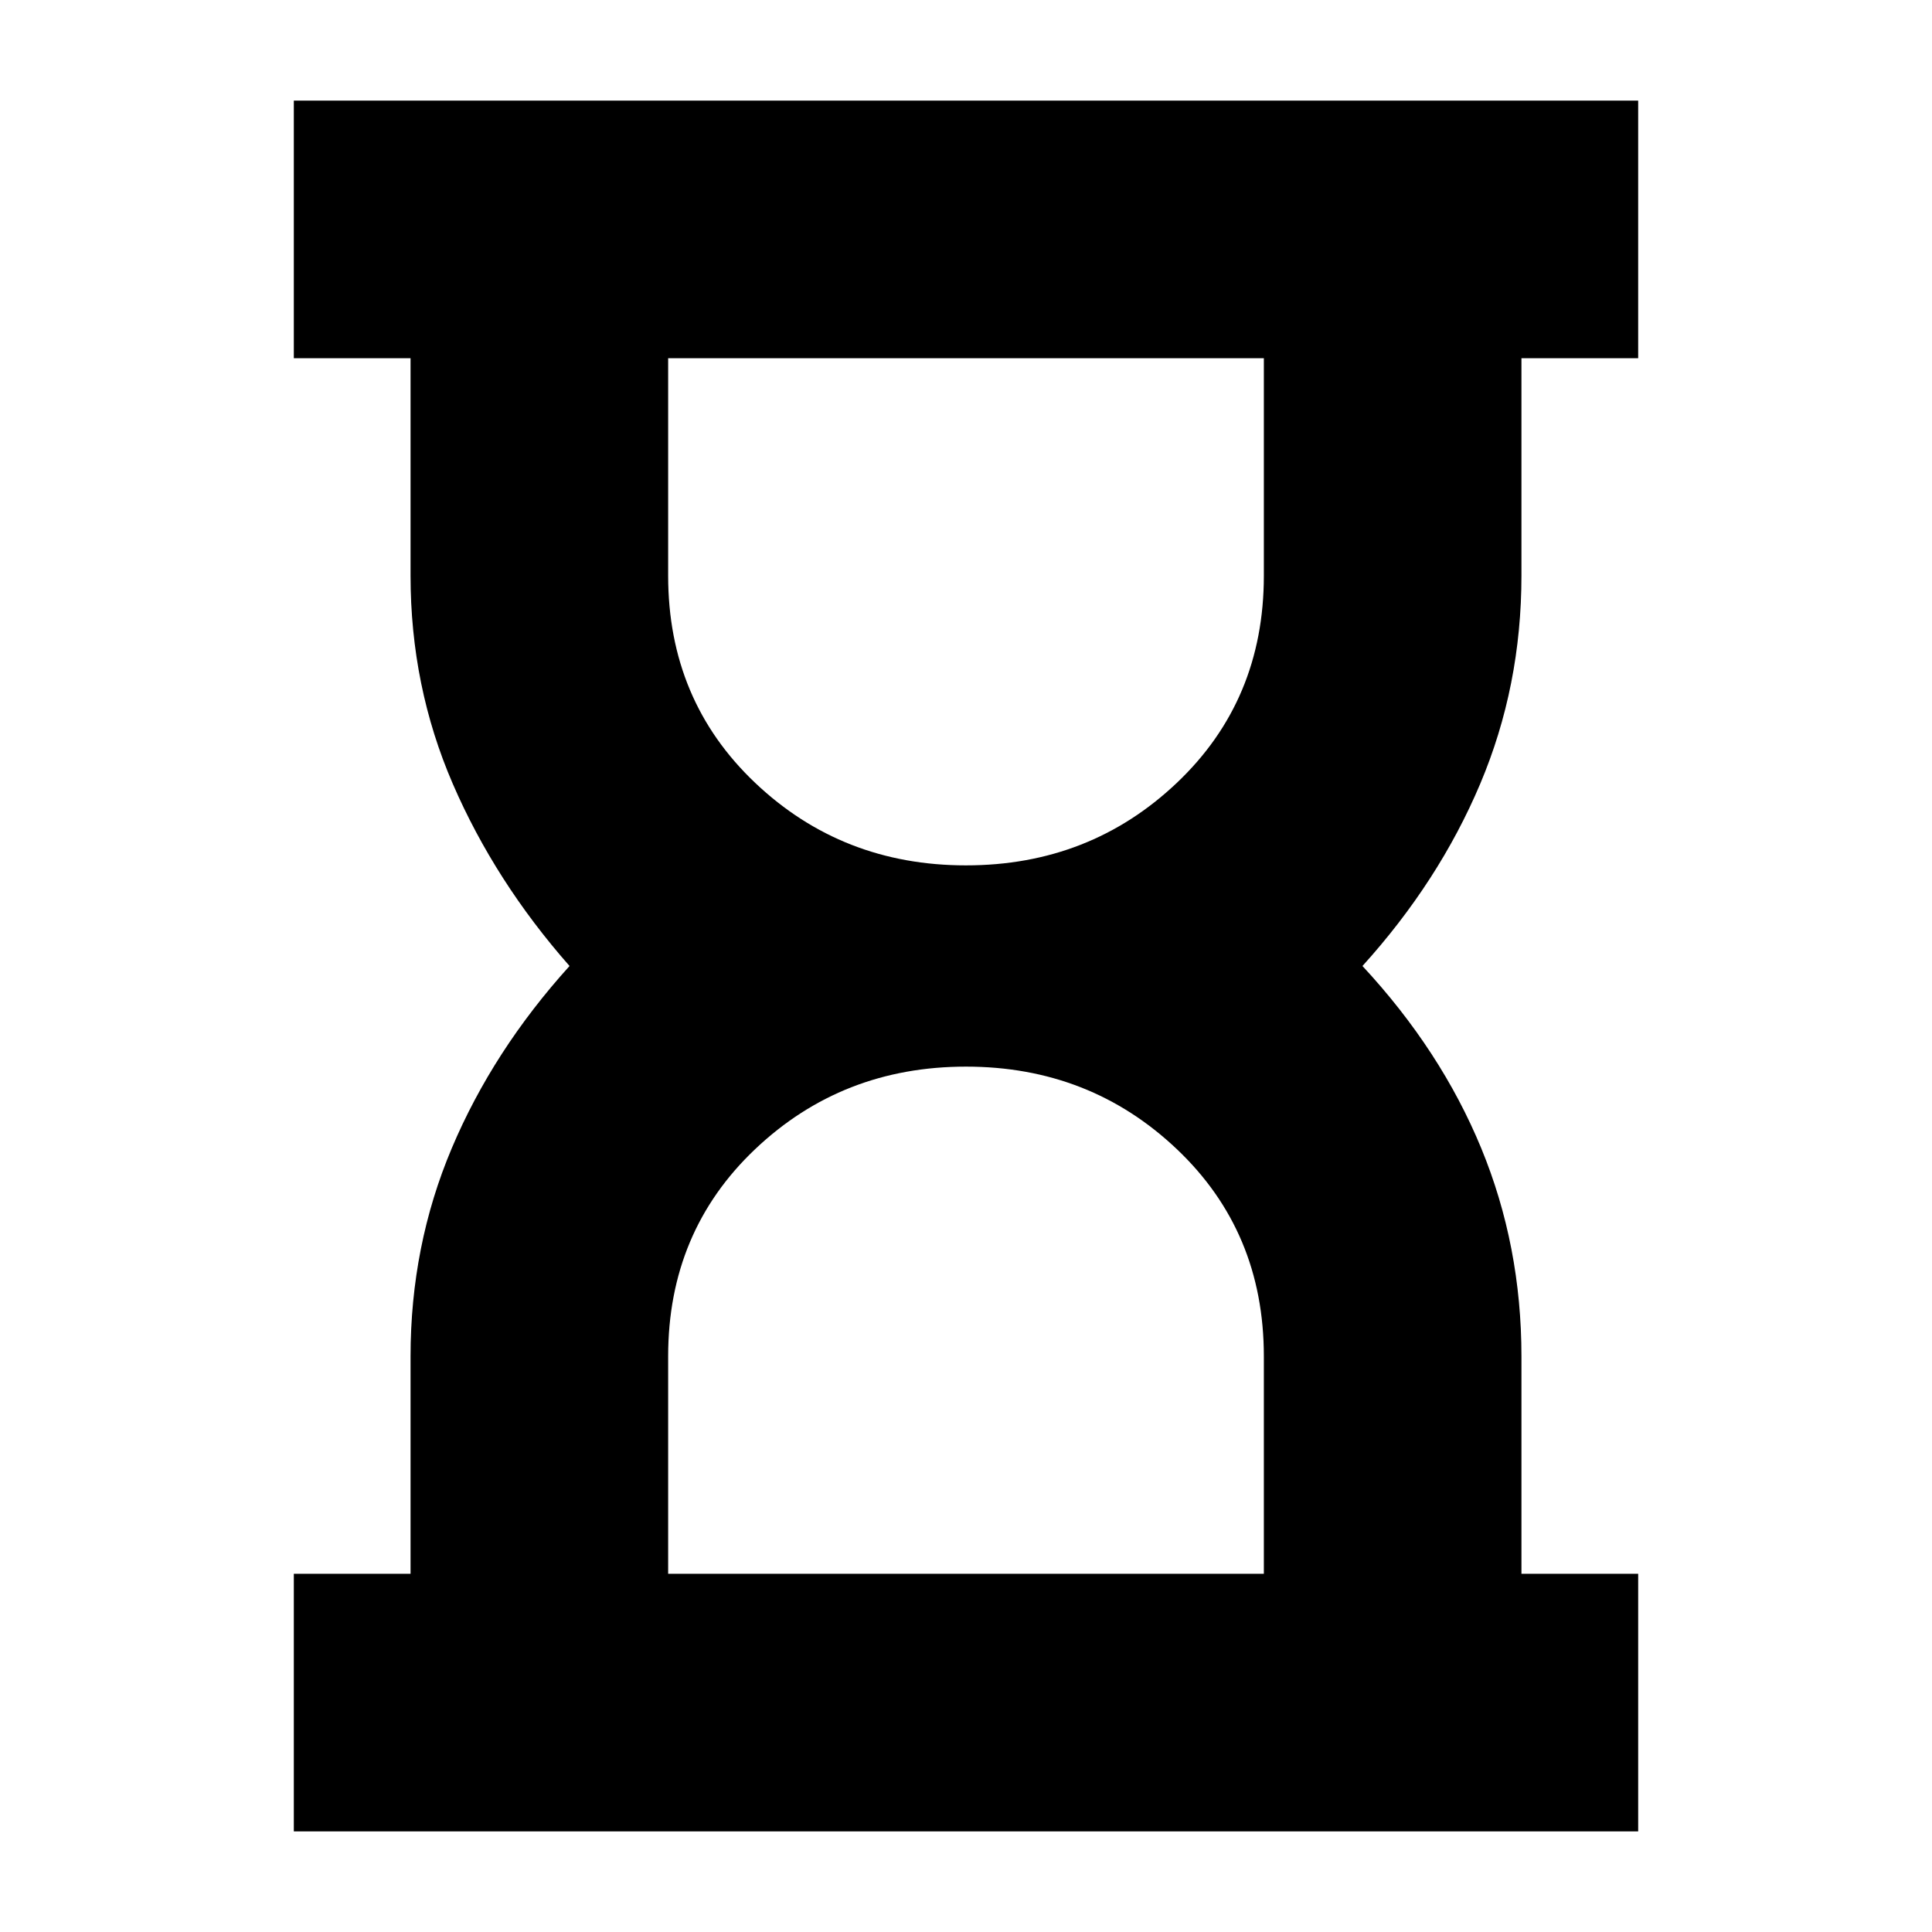<svg xmlns="http://www.w3.org/2000/svg" height="20" viewBox="0 -960 960 960" width="20"><path d="M332-178h296v-108.06Q628-348 584.76-389 541.53-430 480-430q-61.52 0-104.76 41T332-286.06V-178Zm148-352q61.53 0 104.76-41Q628-612 628-673.94V-782H332v108.06Q332-612 375.24-571T480-530ZM146-50v-128h58v-108q0-55 20.5-103.5T283-480q-37-42-58-90.5T204-674v-108h-58v-128h668v128h-58v108q0 55-20.5 103.5T677-480q39 42 59 90.5T756-286v108h58v128H146Zm334-128Zm0-604Z"/></svg>